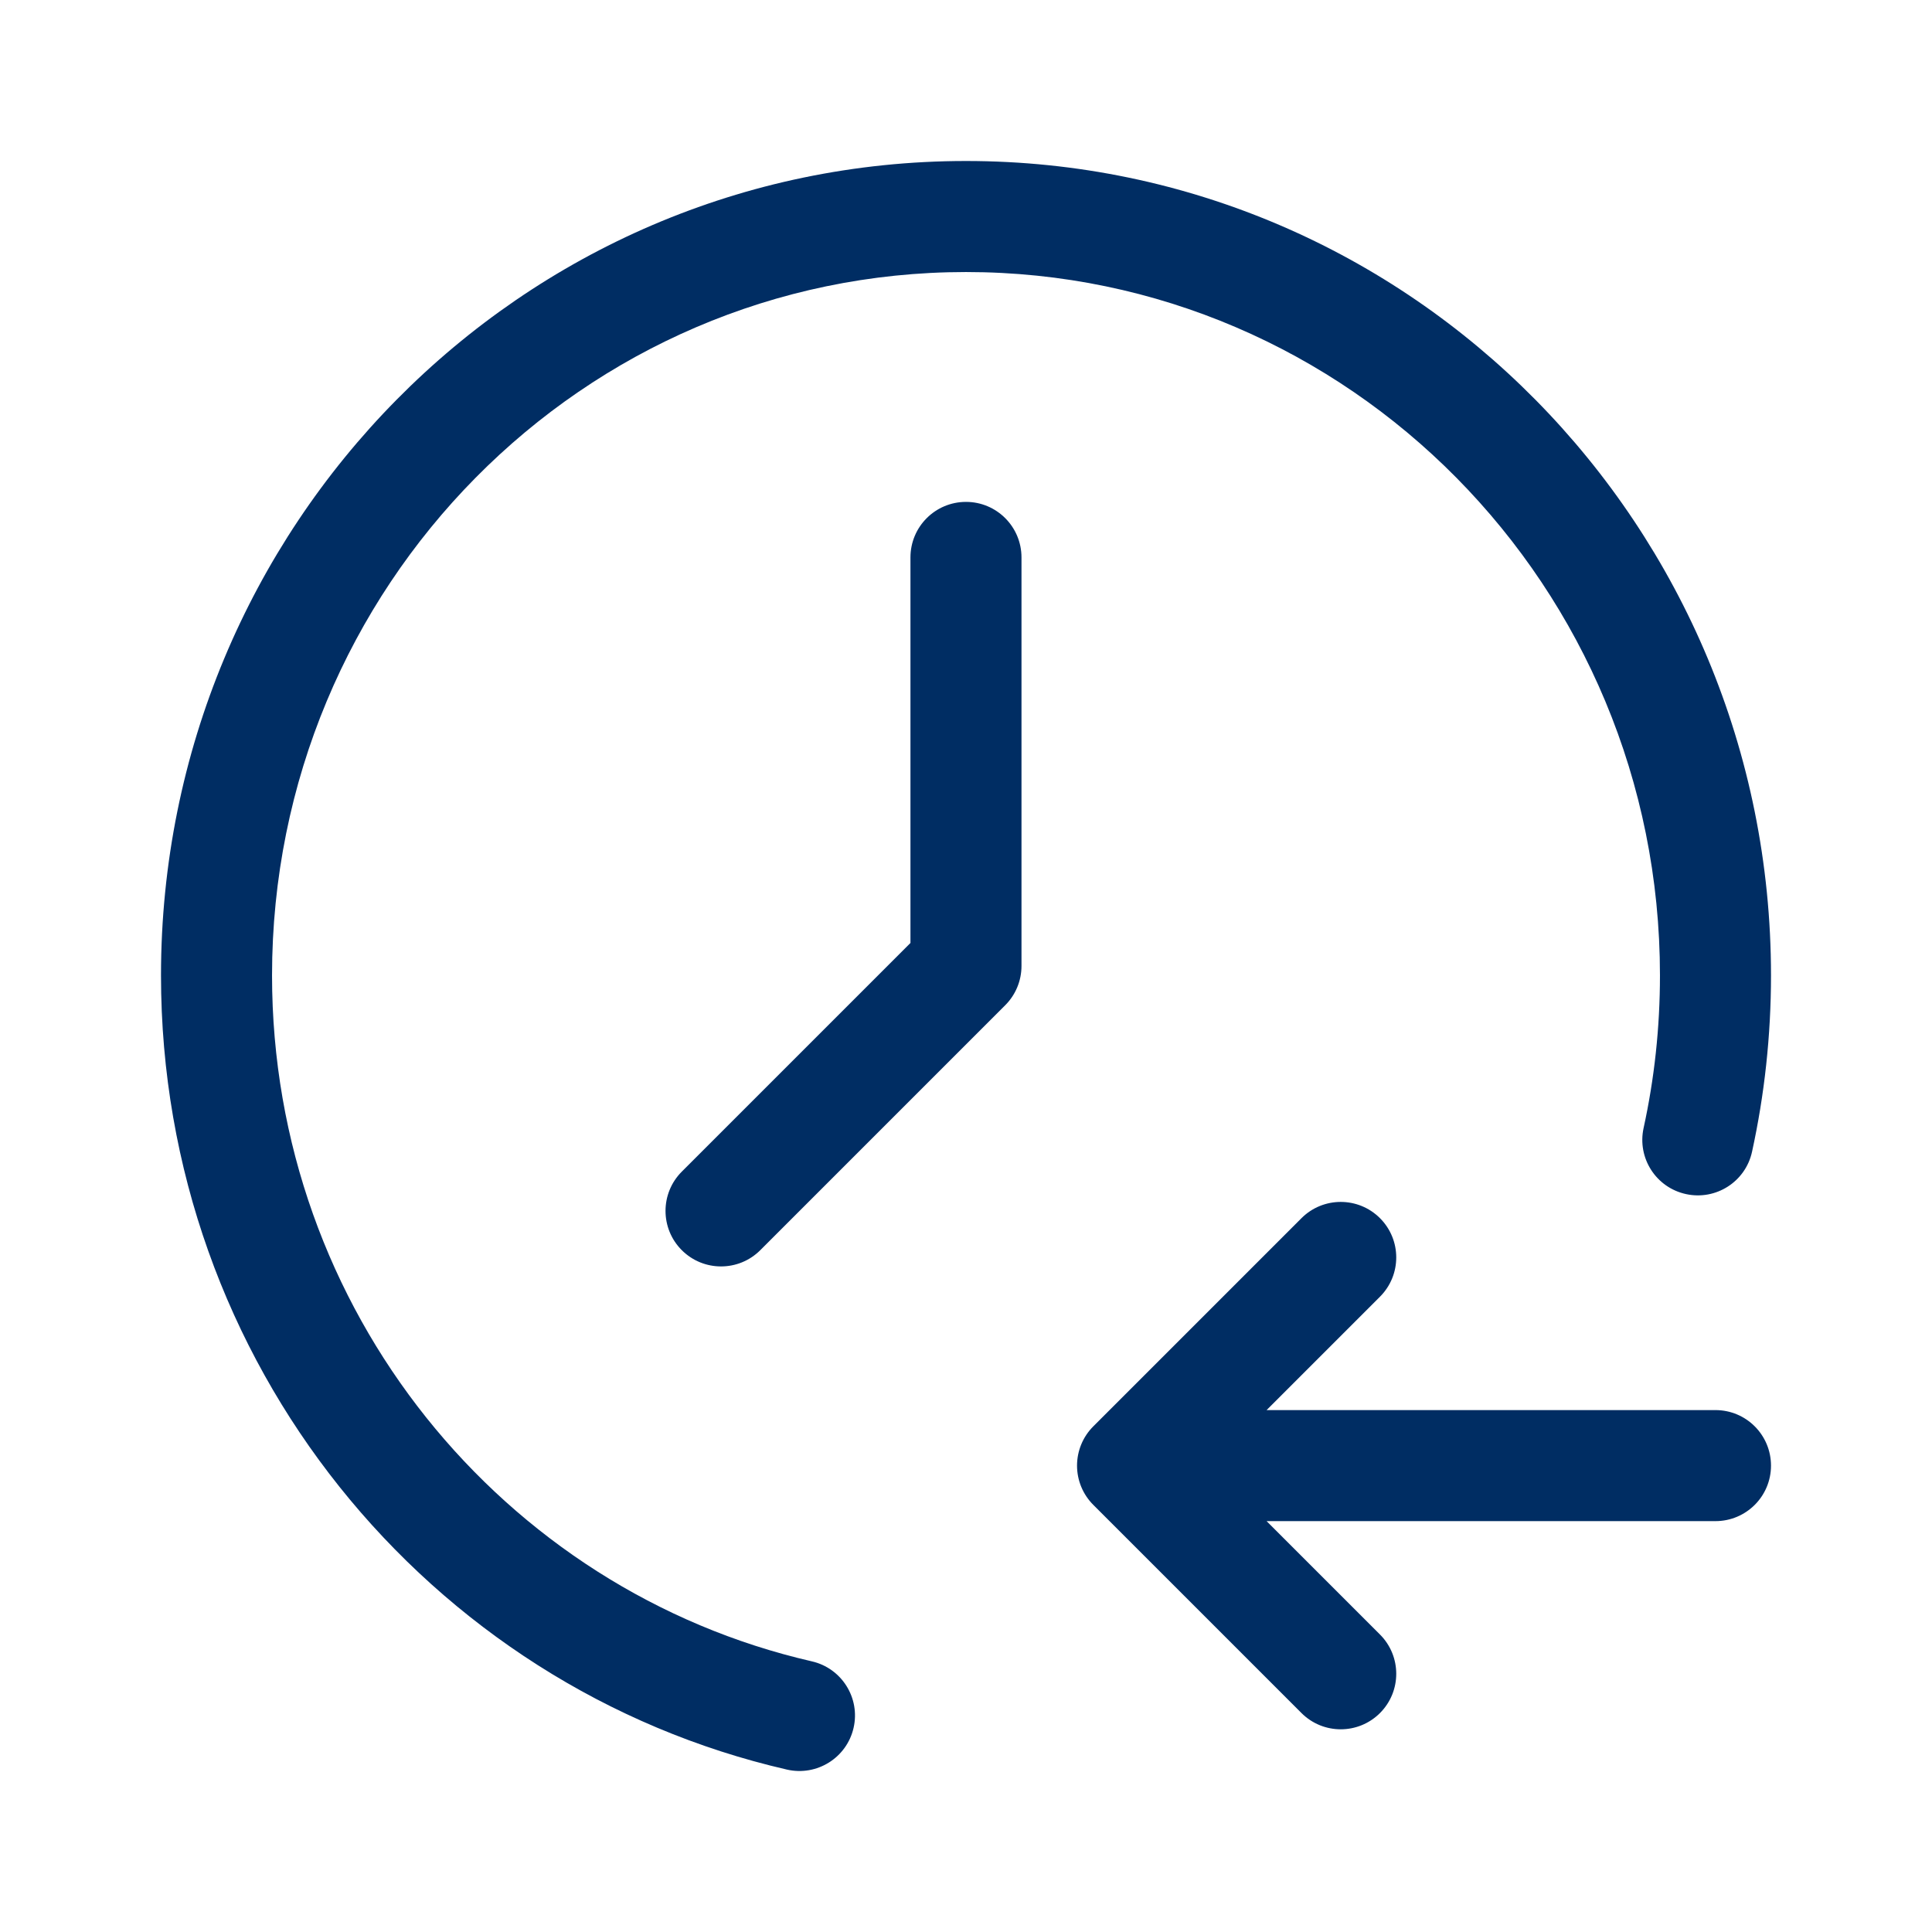 <svg width="36" height="36" viewBox="0 0 36 36" fill="none" xmlns="http://www.w3.org/2000/svg">
<g id="icon / 36 / Outline / Backdate time entry">
<path id="Vector (Stroke)" fill-rule="evenodd" clip-rule="evenodd" d="M18 5.069C10.87 5.069 5.069 10.925 5.069 18.175C5.069 24.421 9.377 29.636 15.128 30.957C15.685 31.085 16.033 31.64 15.905 32.197C15.777 32.754 15.222 33.101 14.665 32.974C7.978 31.437 3 25.389 3 18.175C3 9.806 9.704 3 18 3C26.296 3 33 9.806 33 18.175C33 19.302 32.878 20.402 32.647 21.46C32.526 22.019 31.974 22.372 31.416 22.25C30.858 22.129 30.504 21.578 30.626 21.019C30.826 20.105 30.931 19.153 30.931 18.175C30.931 10.925 25.13 5.069 18 5.069ZM18 9.352C18.571 9.352 19.034 9.815 19.034 10.387V17.999C19.034 18.274 18.925 18.537 18.731 18.731L14.167 23.295C13.763 23.699 13.108 23.699 12.704 23.295C12.3 22.891 12.3 22.236 12.704 21.832L16.965 17.571V10.387C16.965 9.815 17.428 9.352 18 9.352ZM25.714 22.699C26.118 23.103 26.118 23.758 25.714 24.162L23.601 26.275H31.965C32.537 26.275 33 26.738 33 27.31C33 27.881 32.537 28.344 31.965 28.344H23.601L25.714 30.457C26.118 30.861 26.118 31.516 25.714 31.92C25.31 32.324 24.655 32.324 24.251 31.92L20.372 28.041C20.178 27.847 20.069 27.584 20.069 27.31C20.069 27.035 20.178 26.772 20.372 26.578L24.251 22.699C24.655 22.295 25.31 22.295 25.714 22.699Z" fill="#002D63"/>
</g>
</svg>
